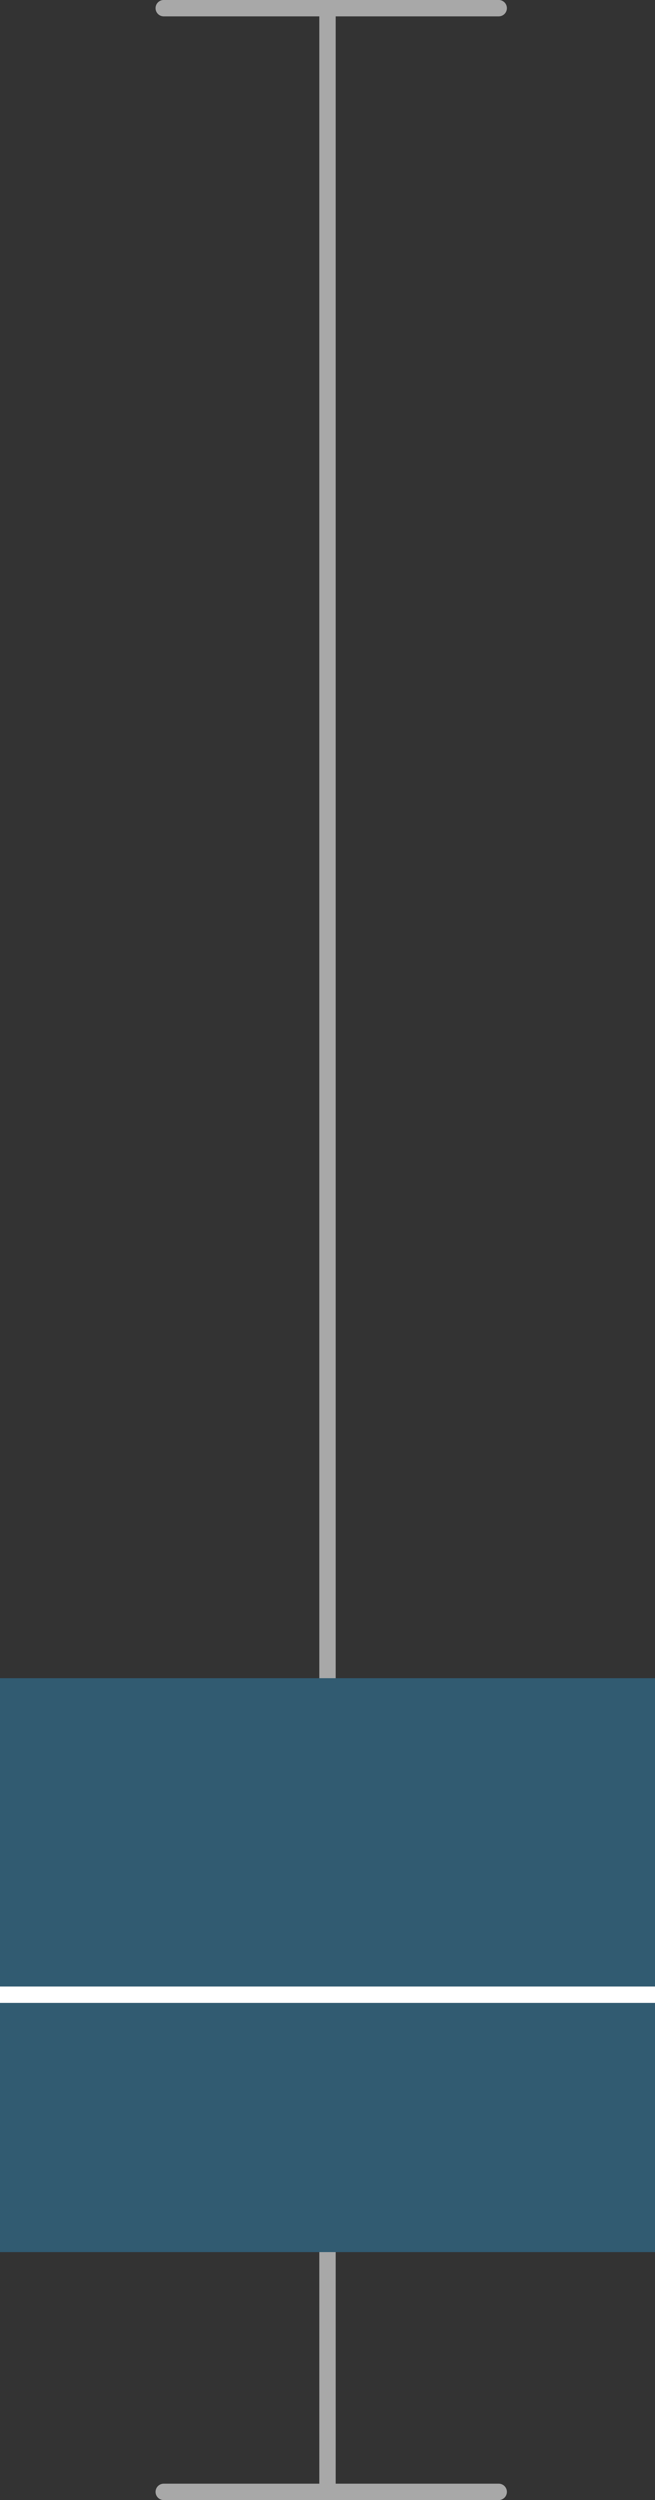 <svg xmlns="http://www.w3.org/2000/svg" width="40" height="152.612" viewBox="0 0 40 152.612"><rect x="0" y="0" width="40" height="152.612" fill="#333333" stroke="none"/><g transform="translate(-2948 -6246.374)"><g transform="translate(0.5 -72.451)"><path d="M20.455.5H0A.5.5,0,0,1-.5,0,.5.5,0,0,1,0-.5H20.455a.5.5,0,0,1,.5.5A.5.5,0,0,1,20.455.5Z" transform="translate(2957.5 6319.324)" fill="#a8a8a8"/><path d="M20.455.5H0A.5.5,0,0,1-.5,0,.5.5,0,0,1,0-.5H20.455a.5.5,0,0,1,.5.5A.5.5,0,0,1,20.455.5Z" transform="translate(2957.5 6470.937)" fill="#a8a8a8"/><path d="M0,152.112a.5.5,0,0,1-.5-.5V0A.5.5,0,0,1,0-.5.5.5,0,0,1,.5,0V151.612A.5.5,0,0,1,0,152.112Z" transform="translate(2967.5 6319.324)" fill="#a8a8a8"/></g><g transform="translate(0 0.173)"><rect width="40" height="35.033" transform="translate(2948 6348.643)" fill="#315b71"/><path d="M40,.5H0v-1H40Z" transform="translate(2948 6367.964)" fill="#fff"/></g></g></svg>